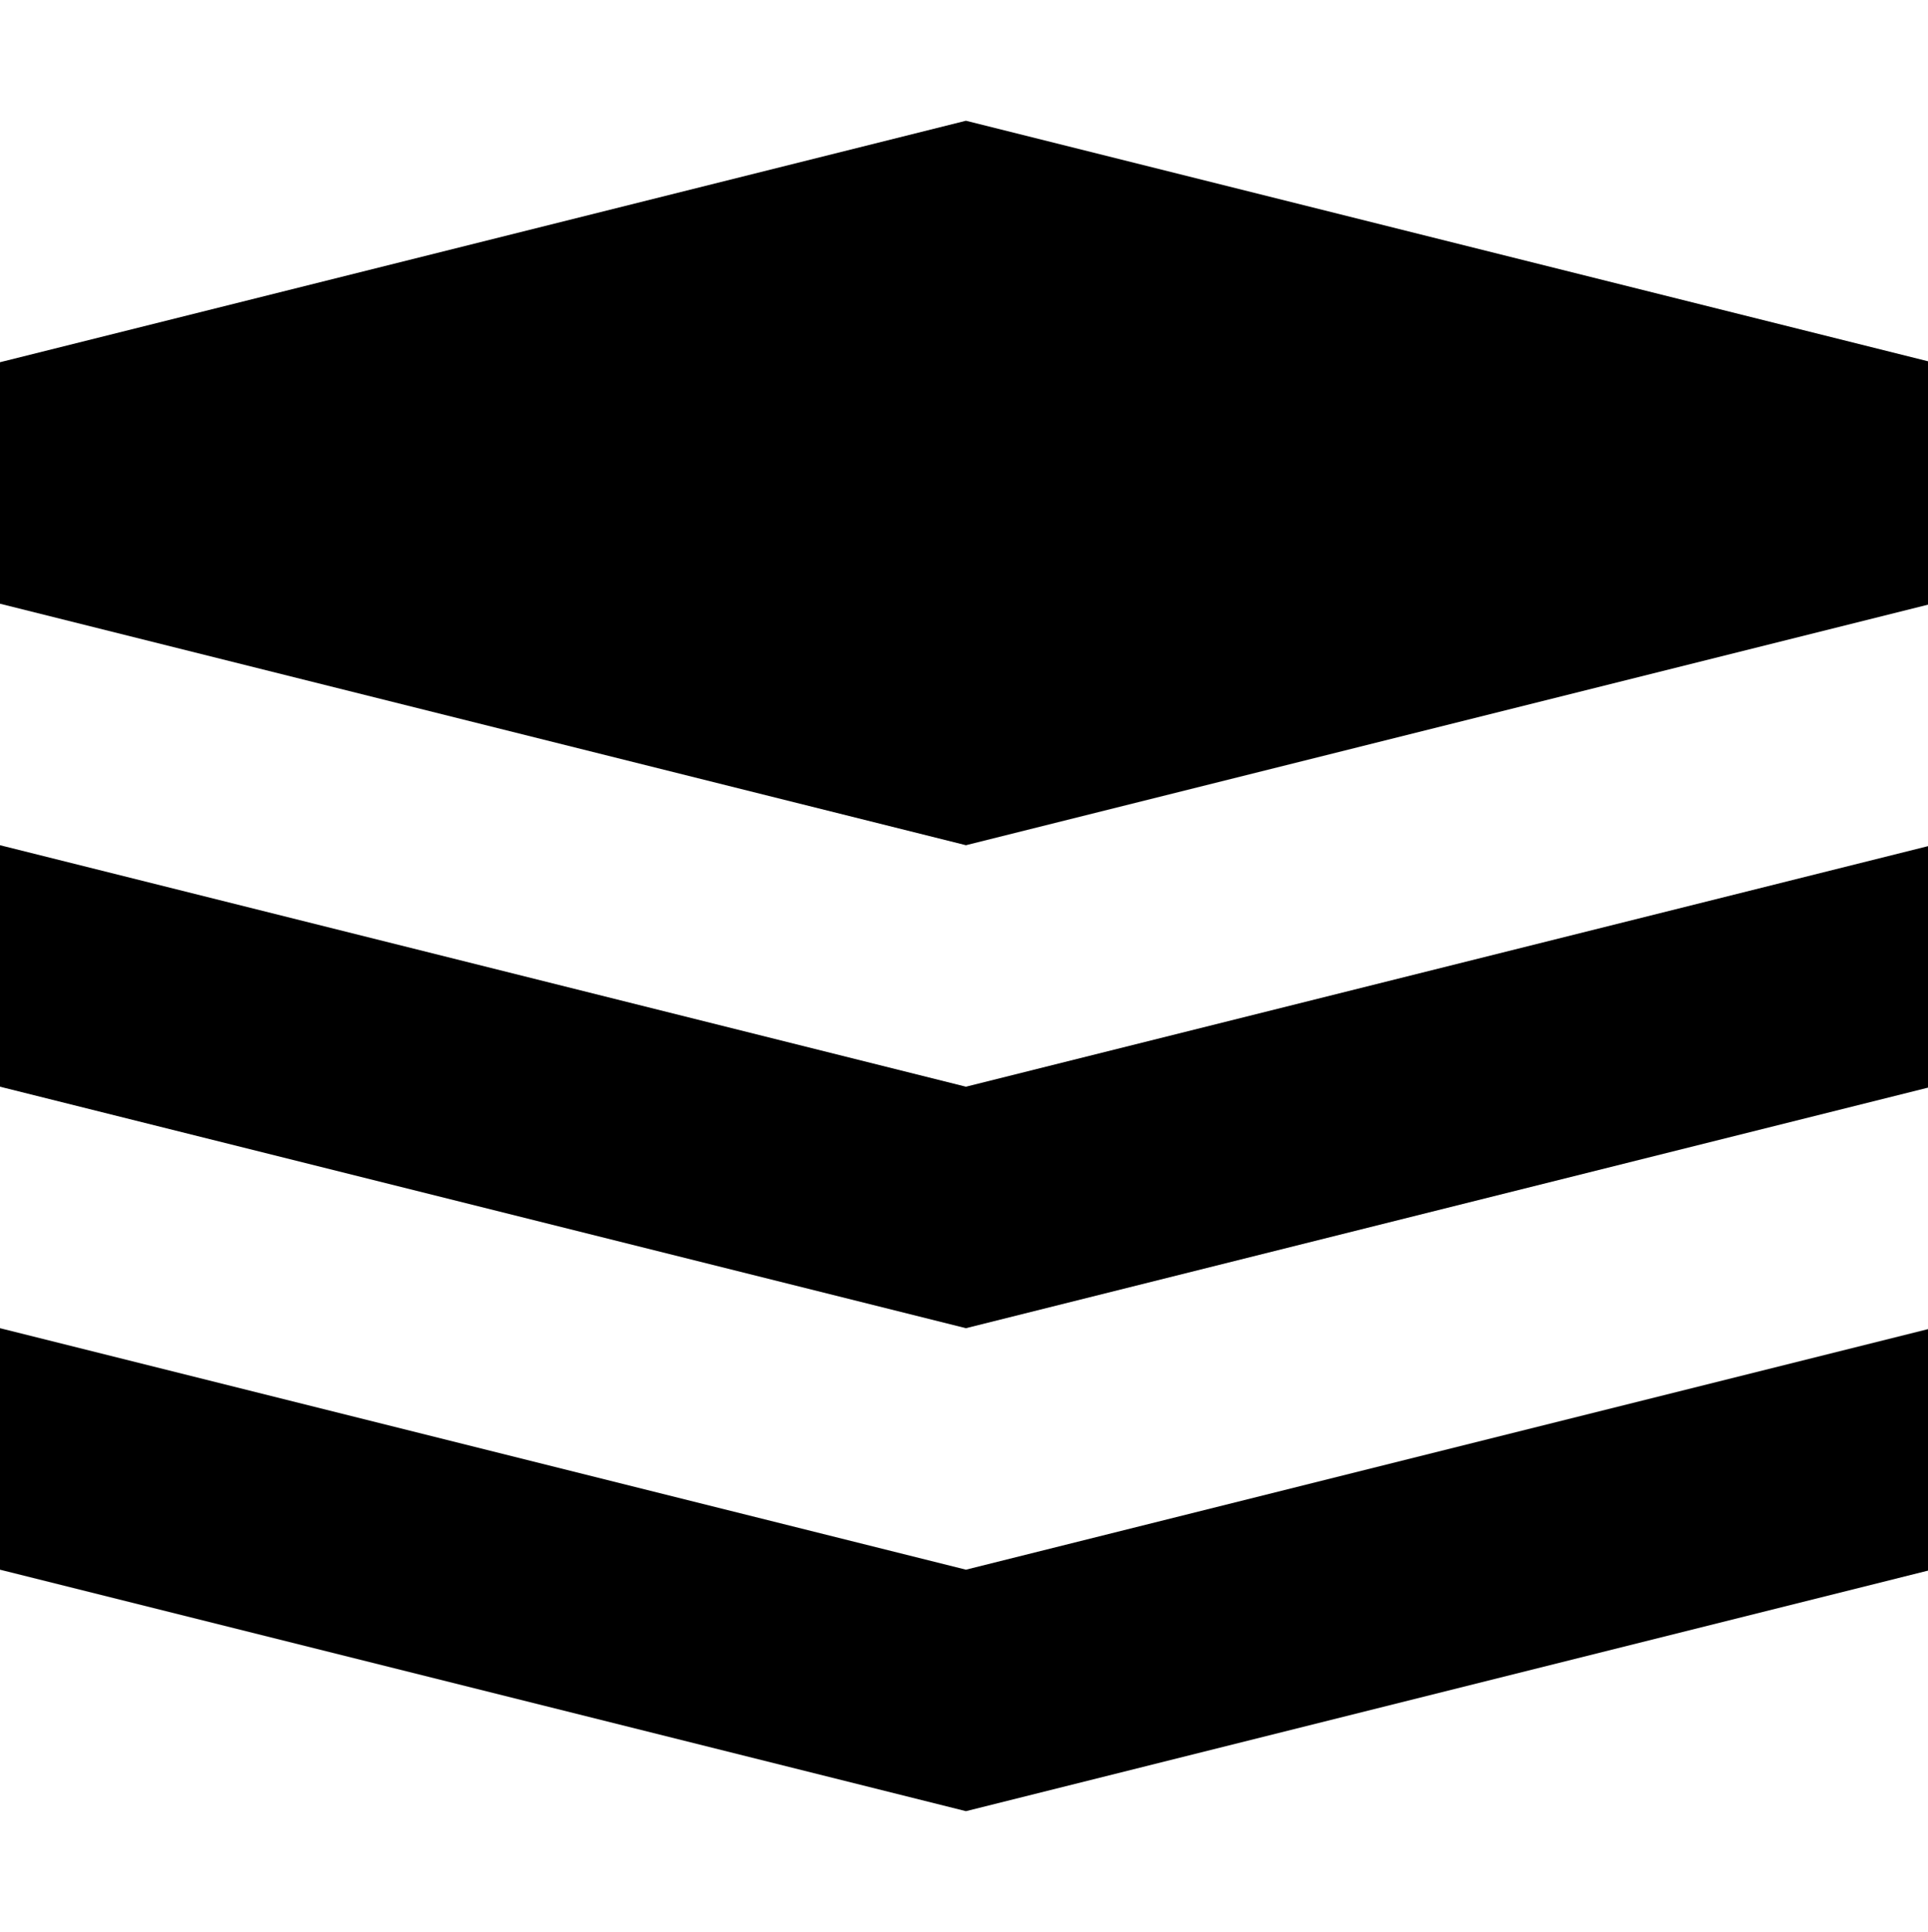 <?xml version="1.0" encoding="utf-8"?>
<!-- Generated by IcoMoon.io -->
<!DOCTYPE svg PUBLIC "-//W3C//DTD SVG 1.1//EN" "http://www.w3.org/Graphics/SVG/1.1/DTD/svg11.dtd">
<svg version="1.1" xmlns="http://www.w3.org/2000/svg" xmlns:xlink="http://www.w3.org/1999/xlink" width="511" height="512" viewBox="0 0 511 512">
<g id="icomoon-ignore">
</g>
<path d="M0 352l256.016 64 255.984-64v64l-255.984 64-256.016-64zM0 224l256.016 64 255.984-64v64l-255.984 64-256.016-64zM0 96l256.016-64 255.984 64v64l-255.984 64-256.016-64z"></path>
</svg>
